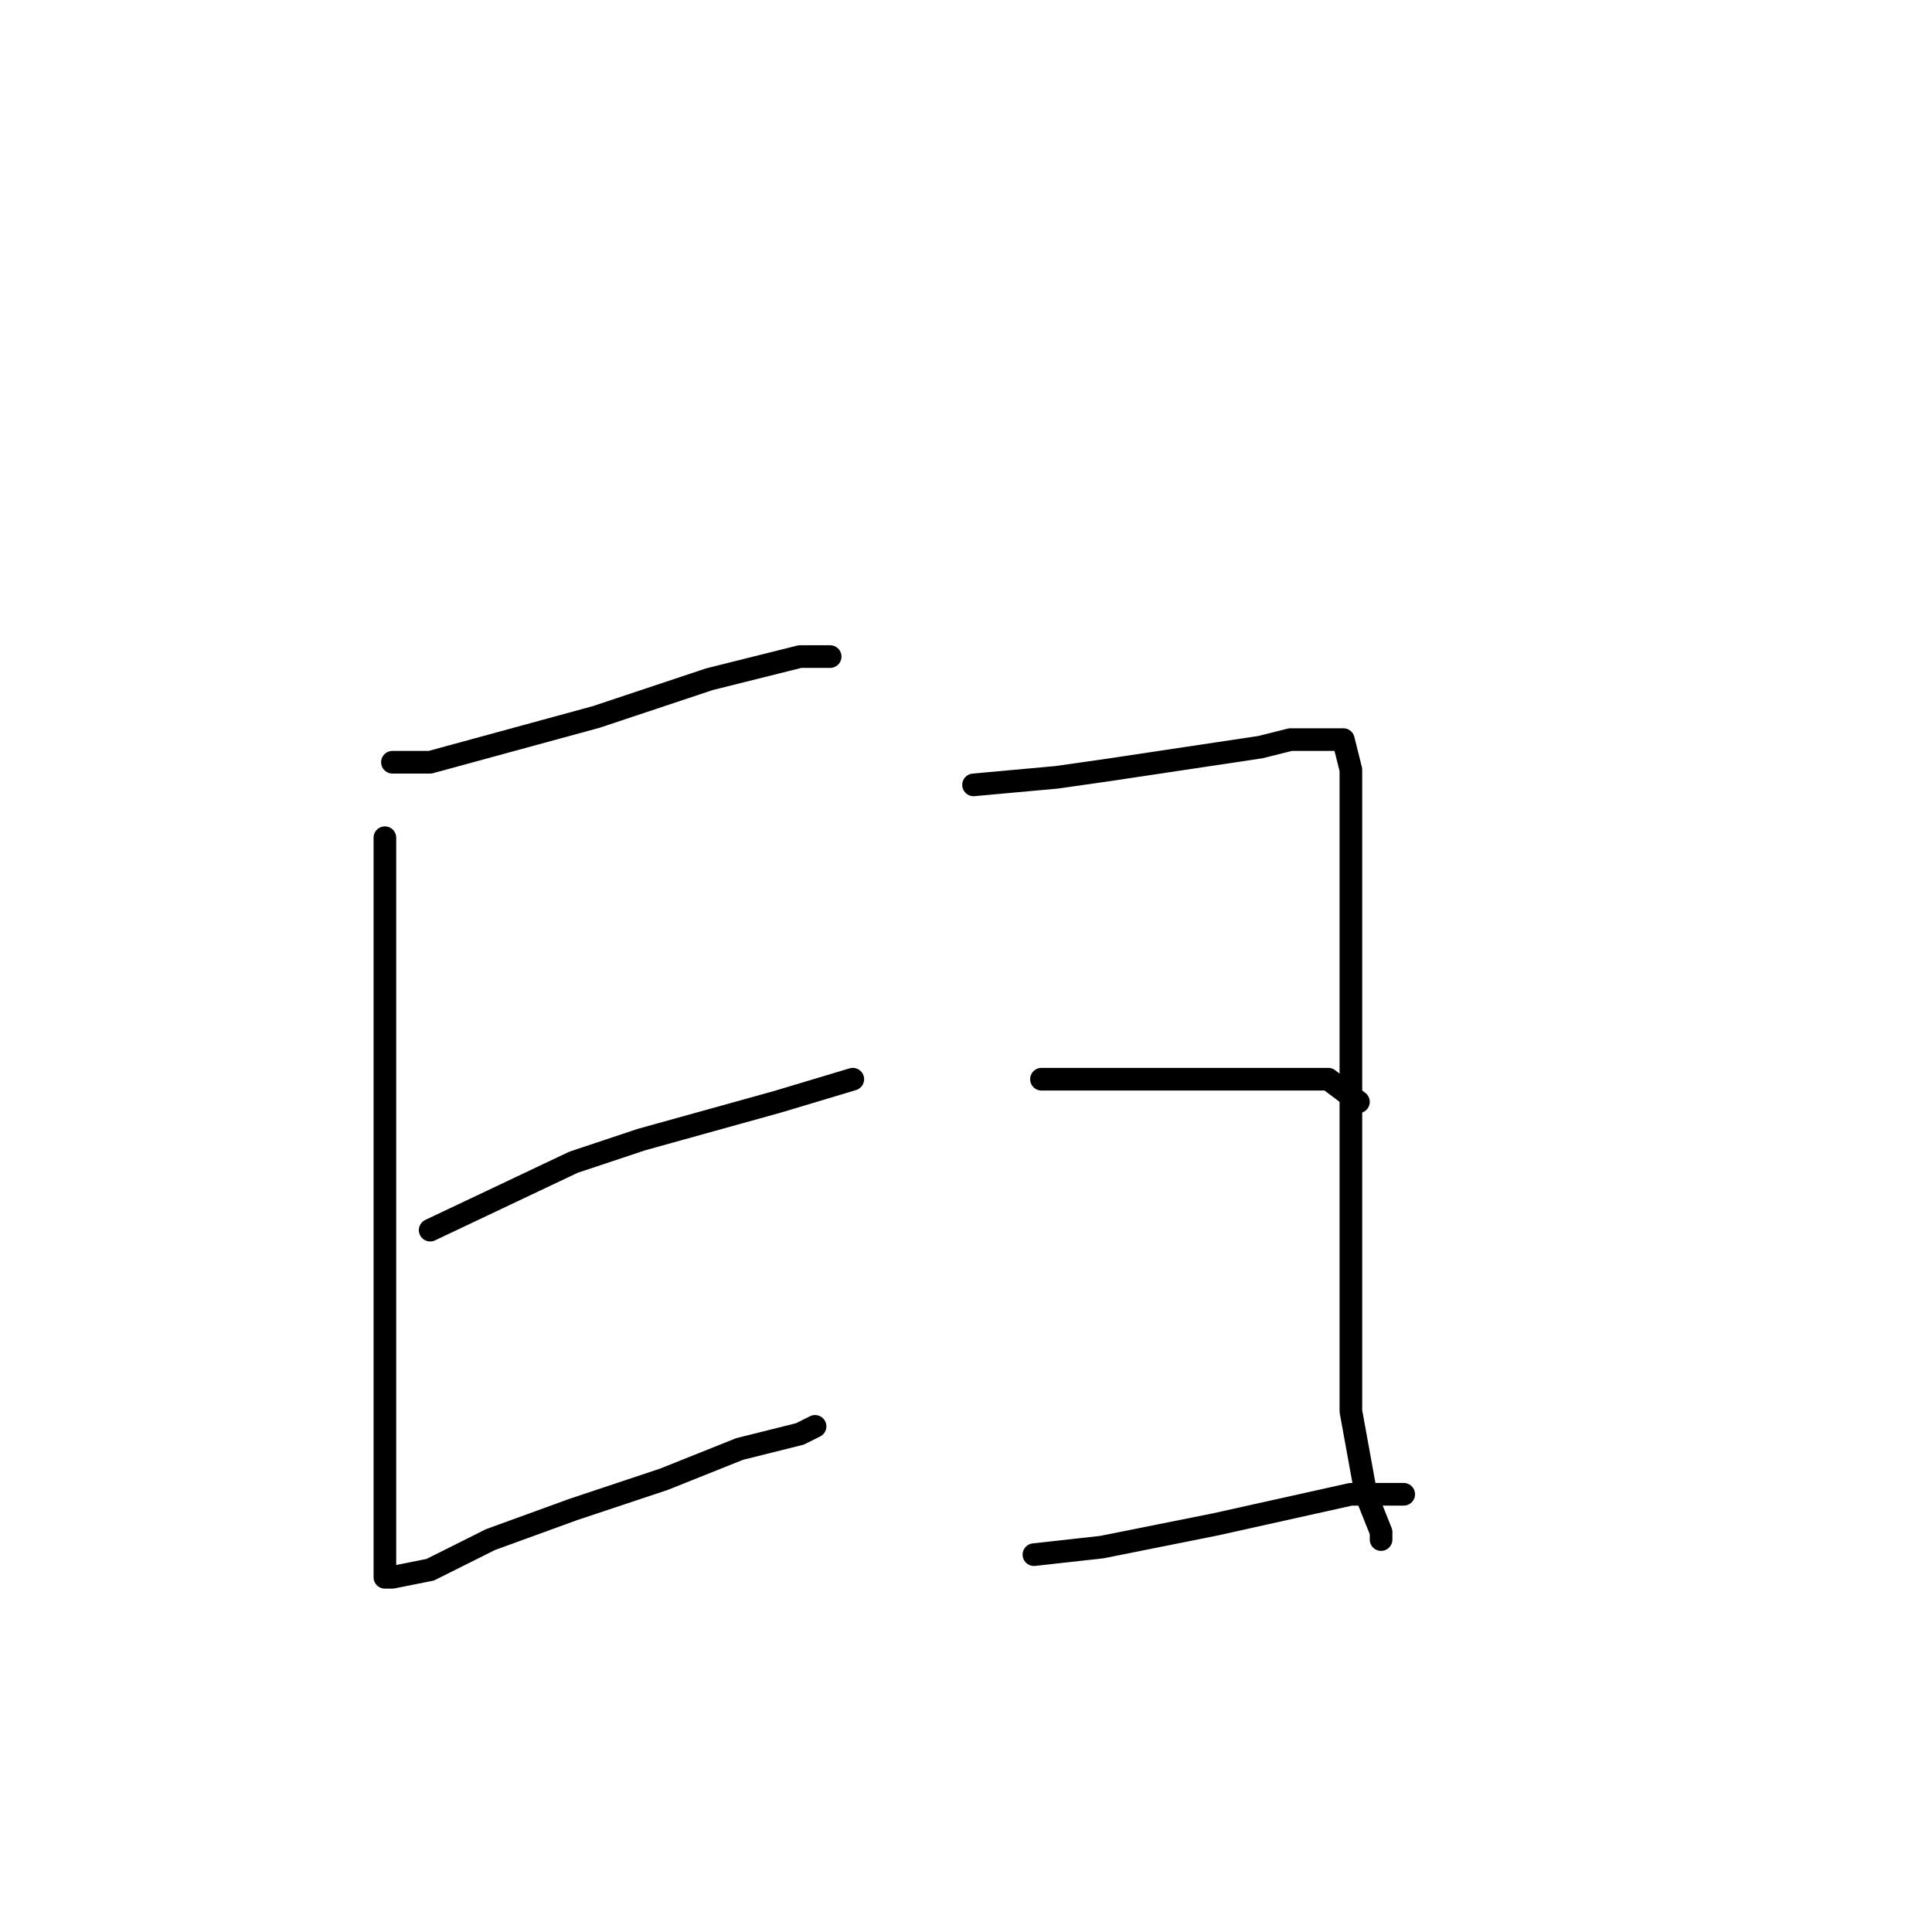 <?xml version="1.0" standalone="no"?>
    <svg width="256" height="256" xmlns="http://www.w3.org/2000/svg" version="1.1">
    <polyline stroke="black" stroke-width="3" stroke-linecap="round" fill="transparent" stroke-linejoin="round" points="52 101 57 101 79 95 94 90 106 87 110 87 110 87 " />
        <polyline stroke="black" stroke-width="3" stroke-linecap="round" fill="transparent" stroke-linejoin="round" points="51 111 51 136 51 164 51 175 51 193 51 201 51 208 51 209 52 209 57 208 65 204 76 200 88 196 98 192 106 190 108 189 108 189 " />
        <polyline stroke="black" stroke-width="3" stroke-linecap="round" fill="transparent" stroke-linejoin="round" points="57 163 76 154 85 151 103 146 113 143 113 143 " />
        <polyline stroke="black" stroke-width="3" stroke-linecap="round" fill="transparent" stroke-linejoin="round" points="129 104 140 103 147 102 167 99 171 98 177 98 178 98 179 102 179 108 179 127 179 150 179 171 179 187 181 198 183 203 183 204 183 204 " />
        <polyline stroke="black" stroke-width="3" stroke-linecap="round" fill="transparent" stroke-linejoin="round" points="138 143 149 143 162 143 176 143 180 146 180 146 " />
        <polyline stroke="black" stroke-width="3" stroke-linecap="round" fill="transparent" stroke-linejoin="round" points="137 206 146 205 161 202 179 198 186 198 186 198 " />
        </svg>